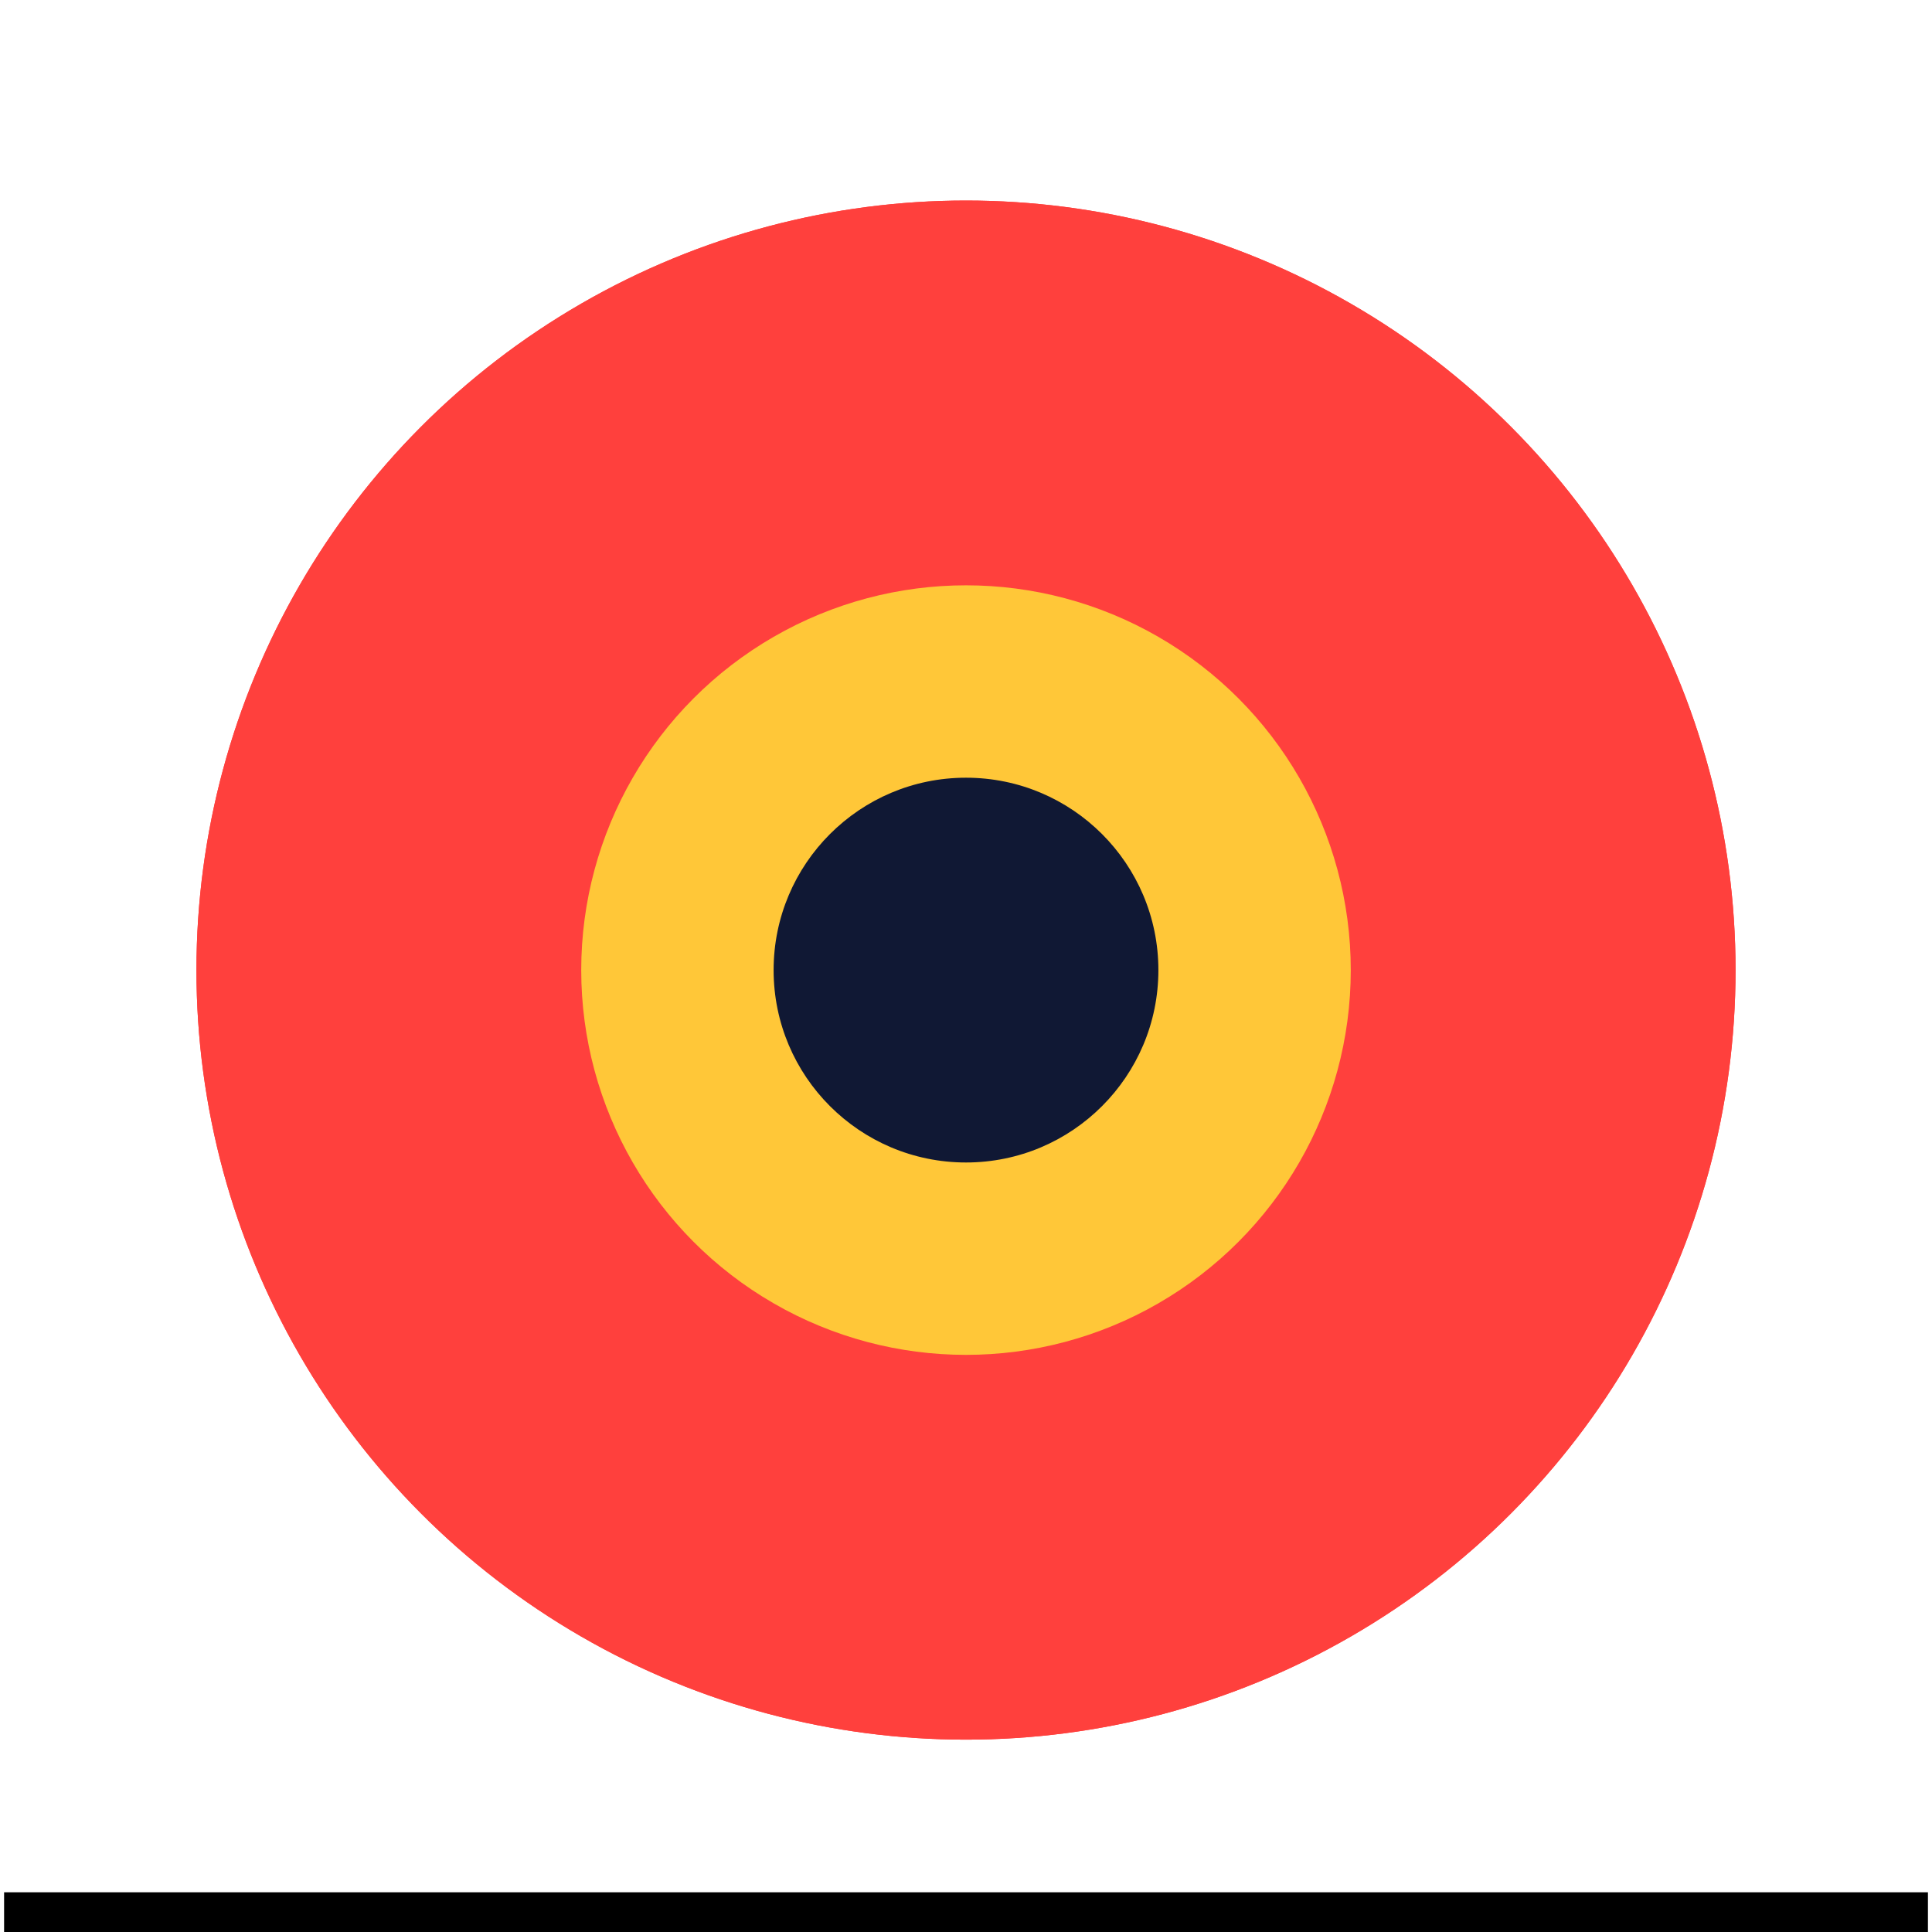 <svg id="Layer_1" data-name="Layer 1" xmlns="http://www.w3.org/2000/svg" viewBox="0 0 500 500"><defs><style>.cls-1{fill:#ff403d;}.cls-2{fill:#ffc738;}.cls-3{fill:#101834;}</style></defs><title>Mentimeter_Branding_Icons_2020</title><circle class="cls-1" cx="250" cy="251.06" r="199.16"/><circle class="cls-1" cx="250" cy="251.06" r="199.16"/><circle class="cls-2" cx="250" cy="251.06" r="99.58"/><circle class="cls-3" cx="250" cy="251.06" r="49.79"/><rect x="1.06" y="489.72" width="497.89" height="10.28"/></svg>